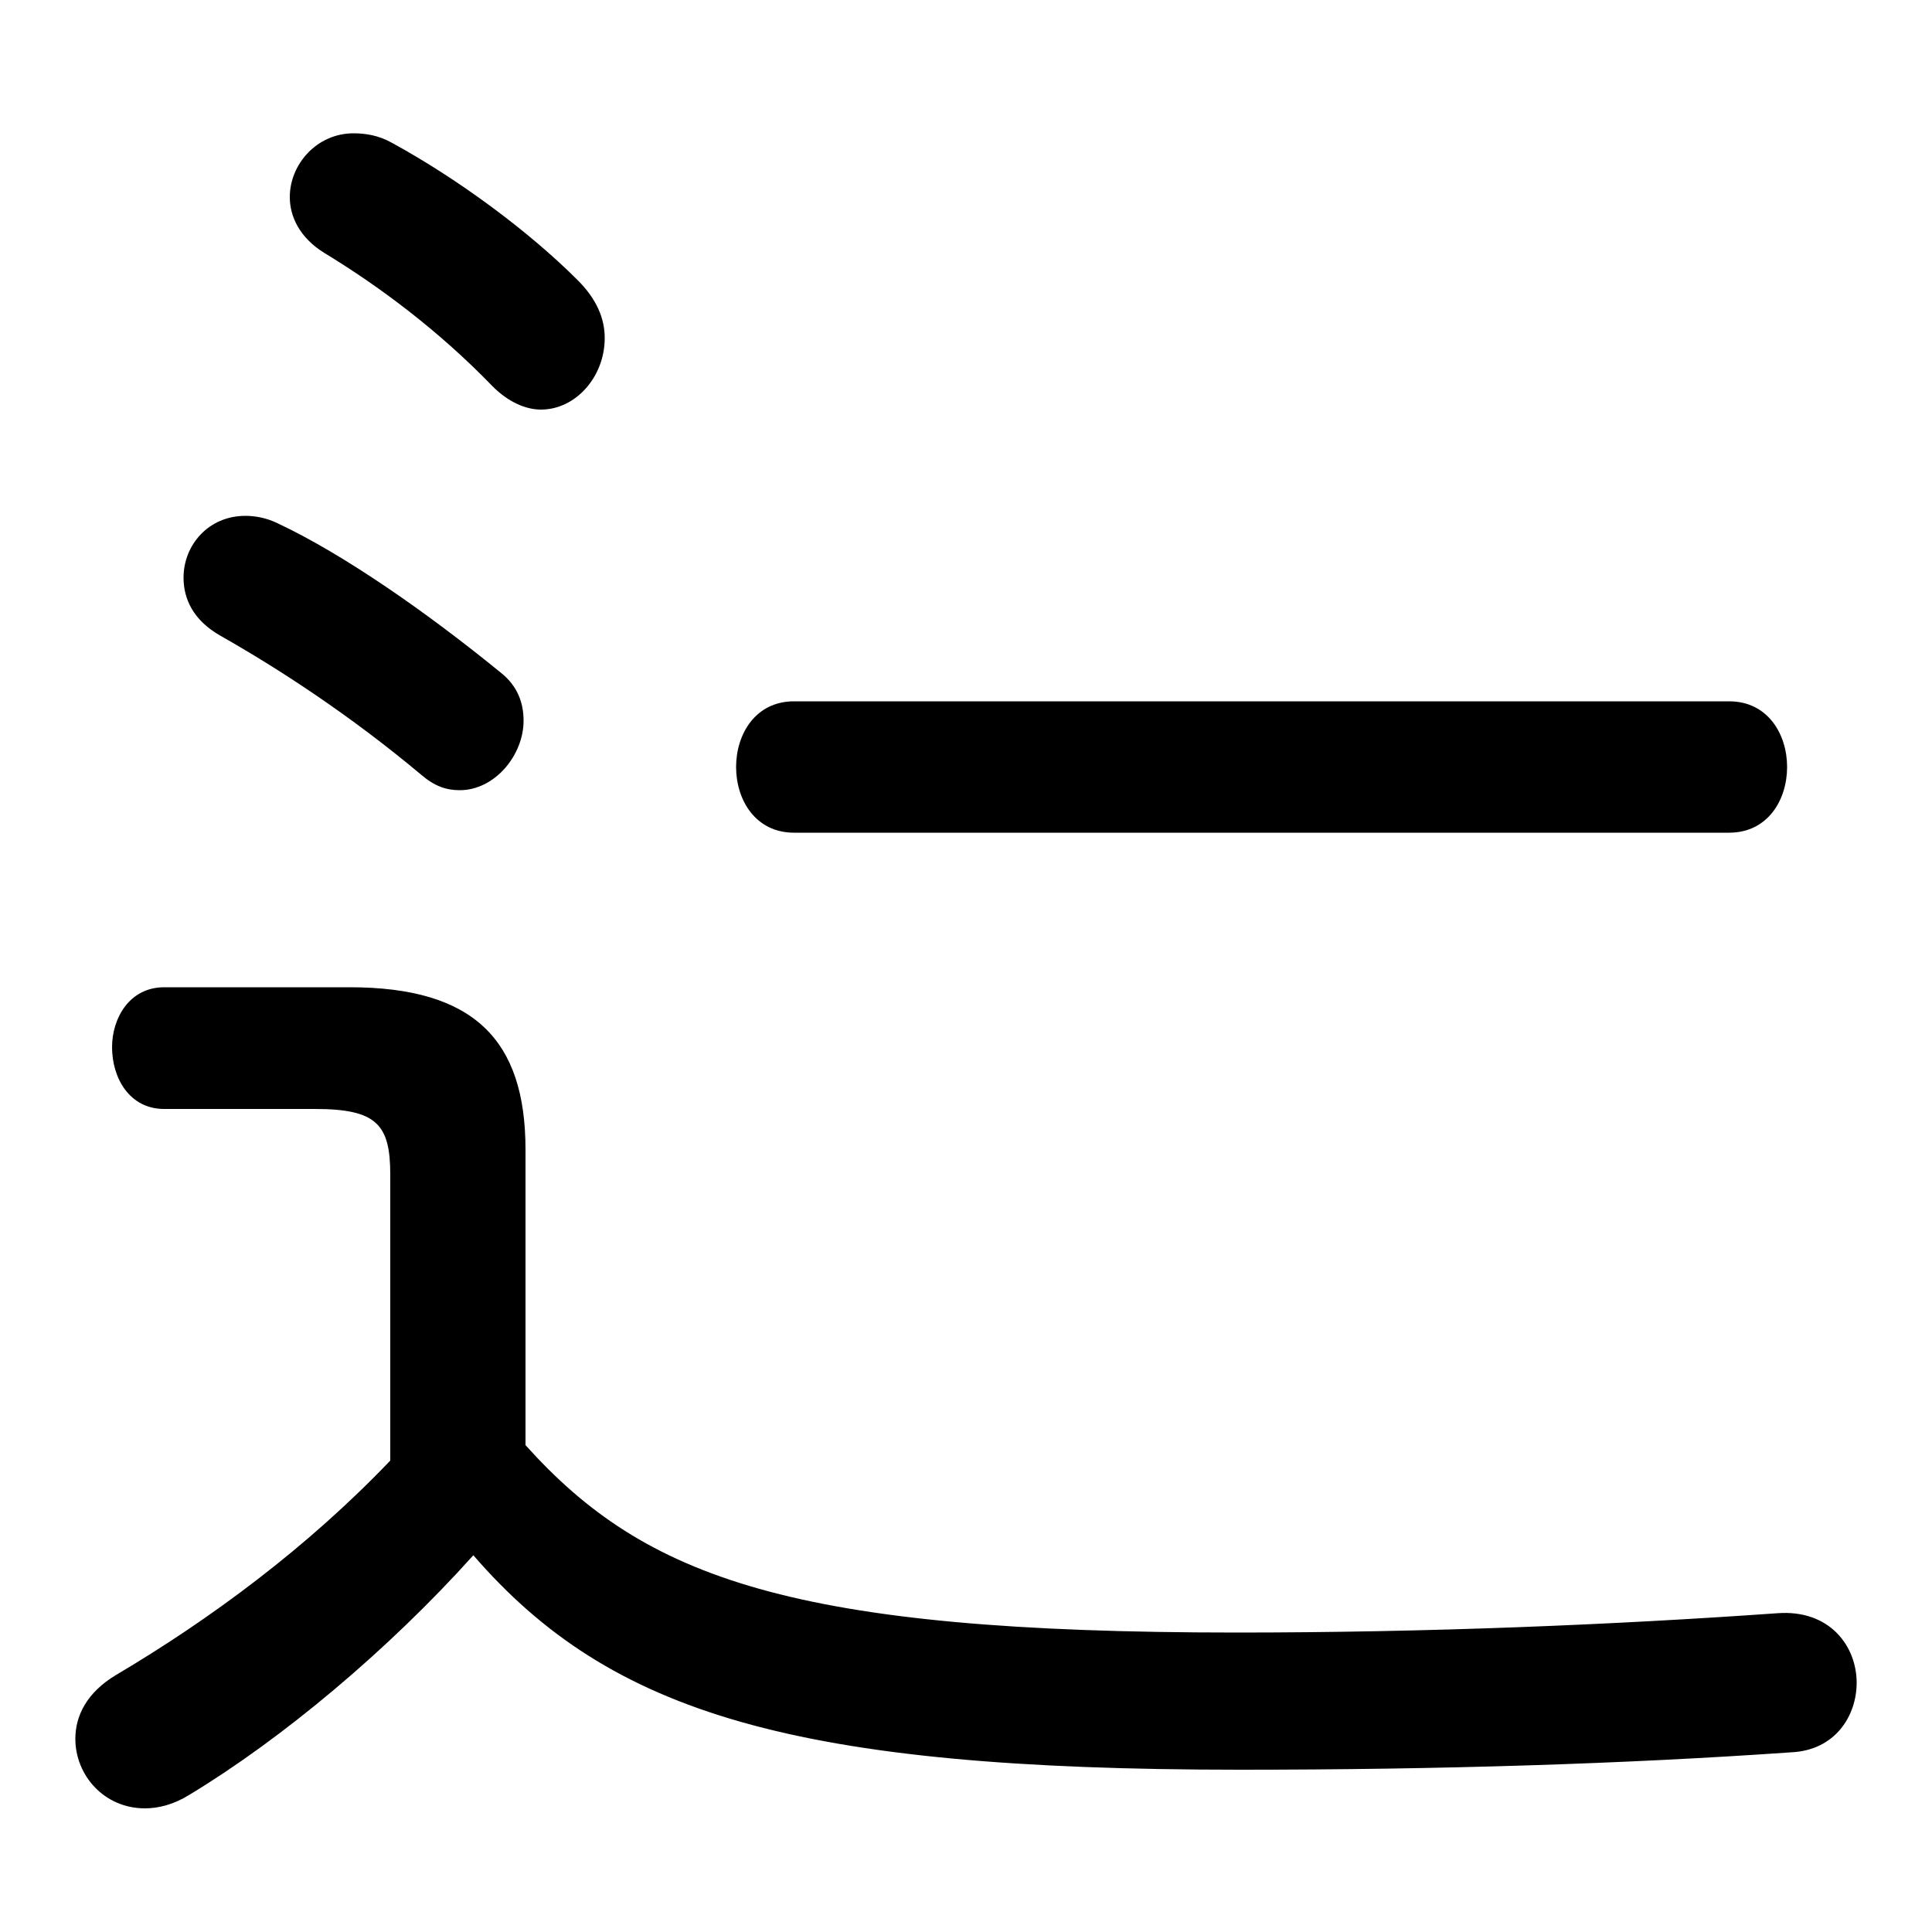 <svg xmlns="http://www.w3.org/2000/svg" viewBox="0 -44.0 50.0 50.0">
    <rect x="0" y="-44.0" width="50.0" height="50.0" fill="#808080" stroke="none"/>
    <g transform="scale(1, -1)">
        <!-- ボディの枠 -->
        <rect x="0" y="-6.0" width="50.0" height="50.0"
            stroke="white" fill="white"/>
        <!-- グリフ座標系の原点 -->
        <circle cx="0" cy="0" r="5" fill="white"/>
        <!-- グリフのアウトライン -->
        <g style="fill:black;stroke:#000000;stroke-width:0;stroke-linecap:round;stroke-linejoin:round;">
        <path d="M 13.6 14.25 C 13.6 17.1 12.25 18.45 9.05 18.45 L 4.25 18.45 C 3.35 18.45 2.9 17.65 2.9 16.9 C 2.9 16.1 3.35 15.3 4.25 15.3 L 8.15 15.3 C 9.75 15.3 10.1 14.9 10.1 13.6 L 10.1 6.2 C 7.95 3.95 5.45 2.1 3.0 0.65 C 2.25 0.2 1.95 -0.4 1.95 -1.0 C 1.95 -1.95 2.7 -2.8 3.75 -2.8 C 4.1 -2.8 4.5 -2.7 4.9 -2.45 C 7.3 -1.0 10.05 1.3 12.25 3.75 C 15.8 -0.35 20.55 -1.8 32.1 -1.8 C 37.25 -1.8 42.05 -1.65 46.35 -1.35 C 47.5 -1.3 48.05 -0.4 48.05 0.45 C 48.05 1.4 47.35 2.35 46.0 2.25 C 41.75 1.95 36.95 1.75 32.0 1.75 C 20.5 1.75 16.7 3.15 13.6 6.6 Z M 20.55 25.85 C 19.55 25.85 19.05 25.0 19.05 24.15 C 19.05 23.3 19.55 22.45 20.55 22.45 L 44.75 22.45 C 45.75 22.45 46.25 23.3 46.25 24.15 C 46.25 25.0 45.75 25.85 44.75 25.85 Z M 10.15 40.3 C 9.8 40.5 9.45 40.55 9.15 40.55 C 8.2 40.55 7.5 39.75 7.5 38.9 C 7.5 38.4 7.75 37.85 8.4 37.45 C 9.8 36.6 11.35 35.45 12.75 34.0 C 13.15 33.6 13.6 33.4 14.0 33.4 C 14.9 33.4 15.65 34.25 15.65 35.25 C 15.65 35.75 15.45 36.25 14.95 36.75 C 13.65 38.05 11.8 39.4 10.15 40.3 Z M 7.2 30.45 C 6.9 30.6 6.6 30.65 6.35 30.65 C 5.4 30.65 4.75 29.9 4.75 29.05 C 4.75 28.5 5.0 27.95 5.7 27.55 C 7.2 26.7 9.05 25.5 10.9 23.95 C 11.25 23.65 11.55 23.55 11.9 23.55 C 12.8 23.55 13.55 24.45 13.55 25.35 C 13.55 25.8 13.4 26.25 12.95 26.6 C 11.05 28.15 8.9 29.65 7.2 30.45 Z"/>
    </g>
    </g>
</svg>

